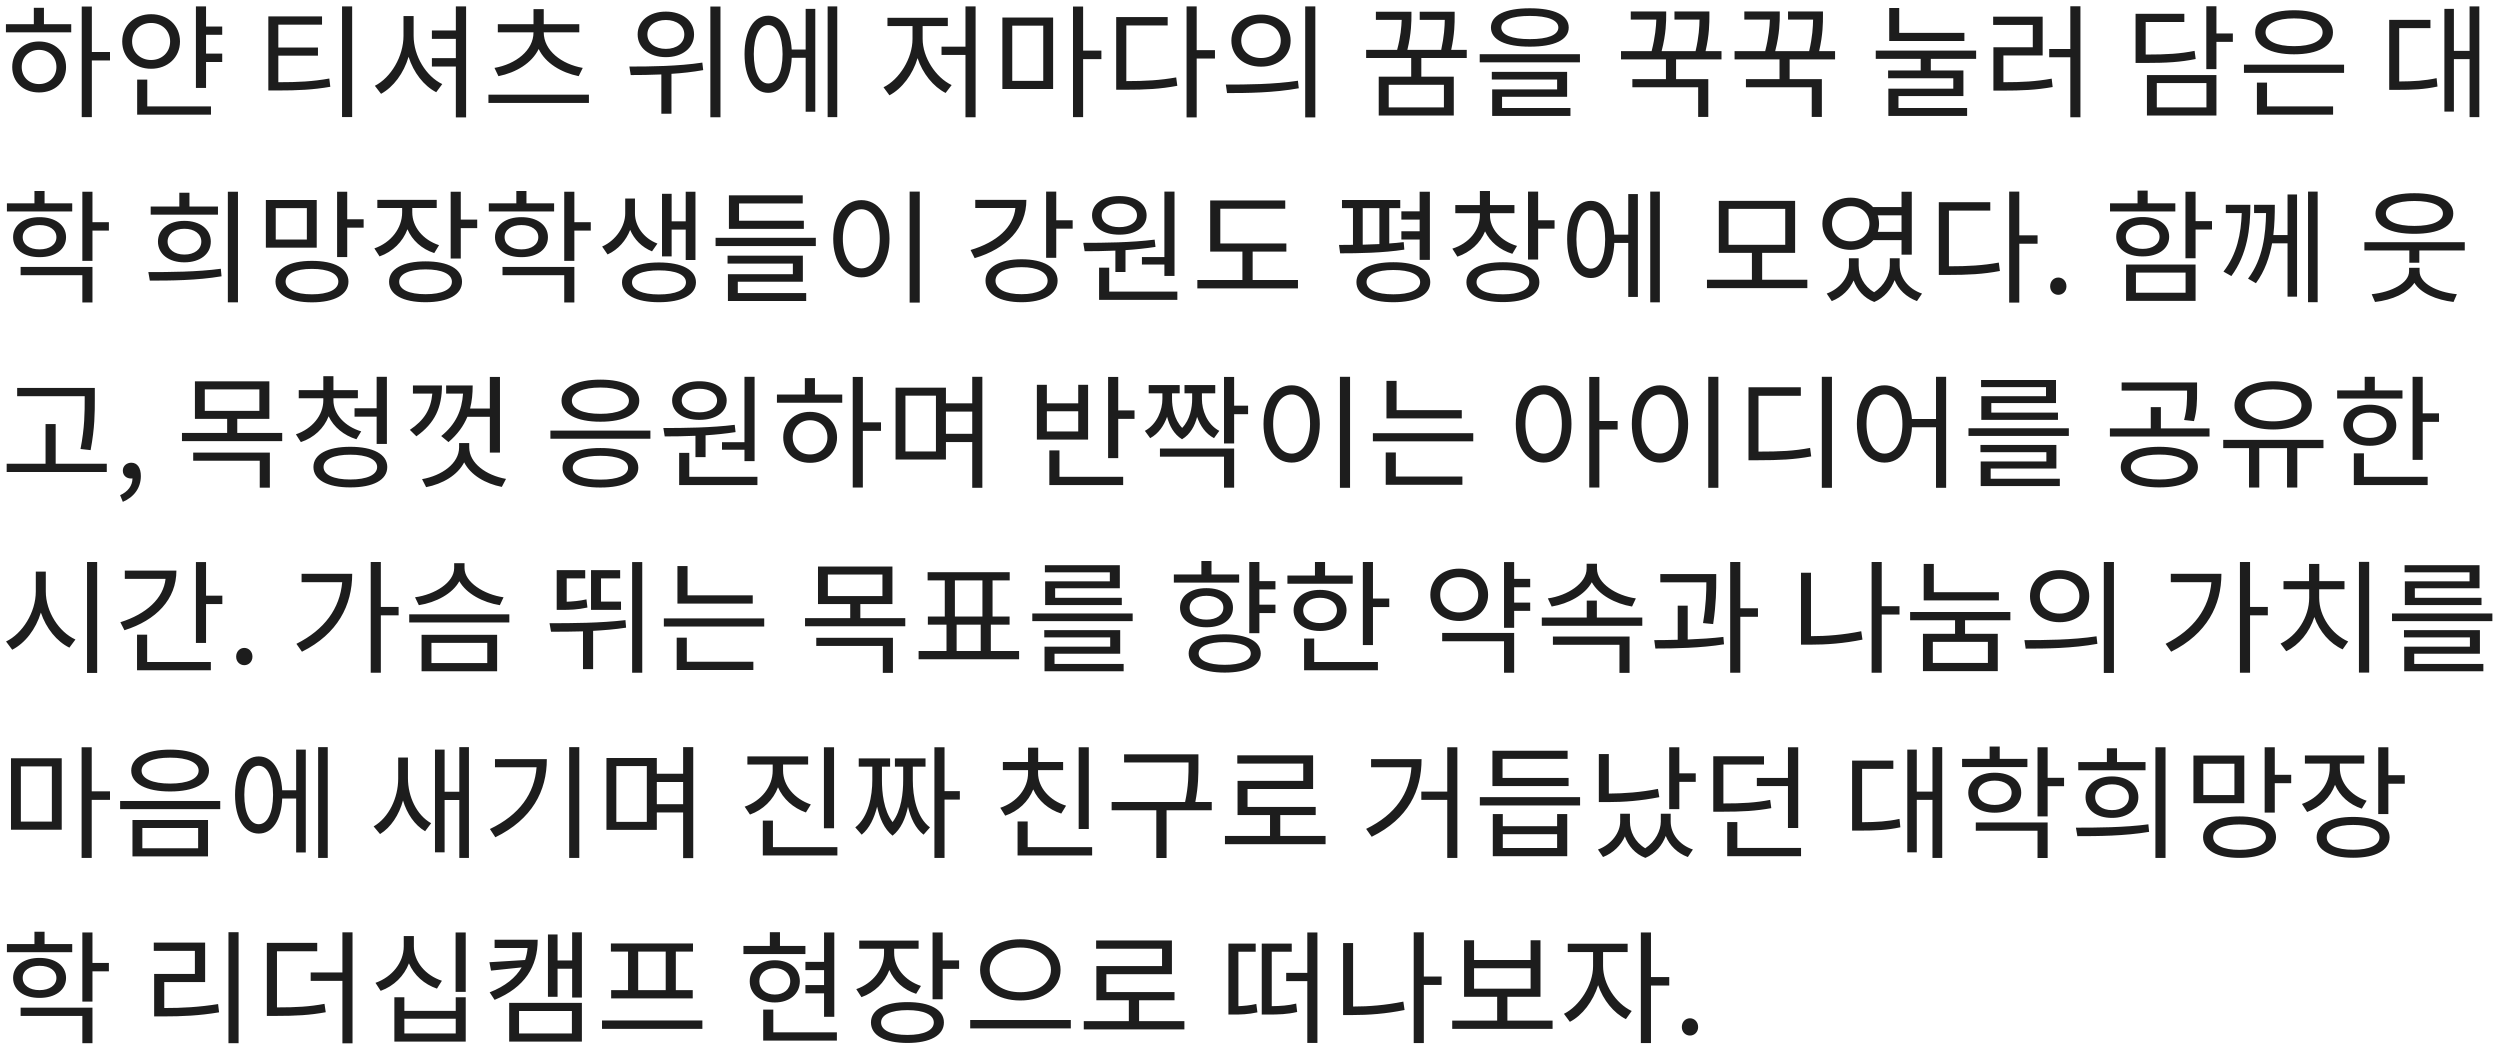 <svg width="324" height="136" viewBox="0 0 324 136" fill="none" xmlns="http://www.w3.org/2000/svg">
<path d="M5.056 10.896C6.368 10.896 7.312 9.968 7.312 8.688C7.312 7.392 6.368 6.464 5.056 6.464C3.76 6.464 2.816 7.392 2.816 8.688C2.816 9.968 3.76 10.896 5.056 10.896ZM5.056 5.376C7.104 5.376 8.56 6.752 8.56 8.688C8.56 10.64 7.104 11.984 5.056 11.984C3.04 11.984 1.584 10.64 1.584 8.688C1.584 6.752 3.04 5.376 5.056 5.376ZM5.696 1.008V3.136H9.232V4.192H0.768V3.136H4.384V1.008H5.696ZM14.256 6.736V7.84H11.904V15.184H10.592V0.848H11.904V6.736H14.256ZM17.119 5.376C17.119 6.768 18.175 7.776 19.583 7.776C20.991 7.776 22.047 6.768 22.047 5.376C22.047 3.968 20.991 2.976 19.583 2.976C18.175 2.976 17.119 3.968 17.119 5.376ZM23.327 5.376C23.327 7.456 21.727 8.912 19.583 8.912C17.439 8.912 15.839 7.456 15.839 5.376C15.839 3.296 17.439 1.84 19.583 1.84C21.727 1.84 23.327 3.296 23.327 5.376ZM19.087 10.32V13.792H27.343V14.864H17.775V10.32H19.087ZM28.799 4.512H26.703V6.944H28.799V8.032H26.703V11.392H25.391V0.832H26.703V3.44H28.799V4.512ZM36.072 7.216V10.656C38.68 10.656 40.536 10.56 42.68 10.176L42.808 11.248C40.568 11.632 38.648 11.728 35.912 11.728H34.776V2.128H41.736V3.2H36.072V6.16H41.208V7.216H36.072ZM44.328 0.832H45.64V15.168H44.328V0.832ZM53.606 2.08V4.64C53.606 7.28 55.238 9.904 57.318 10.896L56.534 11.952C54.918 11.12 53.59 9.392 52.95 7.36C52.326 9.488 50.998 11.28 49.382 12.16L48.582 11.12C50.662 10.064 52.294 7.312 52.294 4.64V2.08H53.606ZM59.078 0.832H60.406V15.216H59.078V8.624H55.974V7.536H59.078V5.04H55.974V3.952H59.078V0.832ZM64.597 9.872L64.085 8.8C66.837 8.32 69.141 6.544 69.141 4.192H64.517V3.136H69.141V1.184H70.469V3.136H75.077V4.192H70.469C70.469 6.544 72.773 8.32 75.525 8.8L74.997 9.872C72.725 9.408 70.693 8.192 69.813 6.352C68.917 8.192 66.885 9.408 64.597 9.872ZM63.301 12.272H76.325V13.344H63.301V12.272ZM86.302 2.592C84.894 2.592 83.902 3.344 83.902 4.464C83.902 5.584 84.894 6.336 86.302 6.336C87.694 6.336 88.686 5.584 88.686 4.464C88.686 3.344 87.694 2.592 86.302 2.592ZM86.302 7.408C84.158 7.408 82.638 6.208 82.638 4.464C82.638 2.704 84.158 1.504 86.302 1.504C88.43 1.504 89.95 2.704 89.95 4.464C89.95 6.208 88.43 7.408 86.302 7.408ZM91.022 8.112L91.134 9.088C89.774 9.328 88.382 9.488 87.022 9.568V14.736H85.71V9.648C84.286 9.712 82.926 9.728 81.742 9.728L81.566 8.624C84.238 8.624 87.87 8.592 91.022 8.112ZM92.062 0.848H93.374V15.2H92.062V0.848ZM99.565 10.816C100.685 10.816 101.421 9.36 101.421 7.008C101.421 4.704 100.685 3.248 99.565 3.248C98.413 3.248 97.693 4.704 97.693 7.008C97.693 9.36 98.413 10.816 99.565 10.816ZM104.413 6.416V1.152H105.661V14.48H104.413V7.488H102.605C102.493 10.304 101.325 12.032 99.565 12.032C97.693 12.032 96.493 10.112 96.493 7.008C96.493 3.952 97.693 2.032 99.565 2.032C101.293 2.032 102.445 3.712 102.605 6.416H104.413ZM107.261 0.832H108.509V15.184H107.261V0.832ZM119.574 3.376V5.04C119.574 7.424 121.254 10.032 123.334 11.024L122.55 12.048C120.95 11.232 119.574 9.52 118.918 7.536C118.294 9.648 116.902 11.488 115.27 12.352L114.502 11.312C116.55 10.304 118.262 7.584 118.262 5.04V3.376H115.014V2.304H122.838V3.376H119.574ZM125.126 0.832H126.438V15.2H125.126V7.12H122.022V6.048H125.126V0.832ZM131.188 3.328V10.48H135.204V3.328H131.188ZM129.908 11.536V2.272H136.484V11.536H129.908ZM142.74 6.56V7.664H140.372V15.184H139.06V0.848H140.372V6.56H142.74ZM145.971 3.296V10.512C148.515 10.512 150.355 10.4 152.435 10.032L152.579 11.12C150.387 11.536 148.499 11.632 145.795 11.632H144.659V2.208H151.331V3.296H145.971ZM157.459 6.496V7.584H155.091V15.216H153.779V0.832H155.091V6.496H157.459ZM163.426 1.888C165.666 1.888 167.266 3.248 167.266 5.264C167.266 7.264 165.666 8.64 163.426 8.64C161.202 8.64 159.586 7.264 159.586 5.264C159.586 3.248 161.202 1.888 163.426 1.888ZM163.426 3.008C161.954 3.008 160.866 3.92 160.866 5.264C160.866 6.592 161.954 7.52 163.426 7.52C164.914 7.52 165.986 6.592 165.986 5.264C165.986 3.92 164.914 3.008 163.426 3.008ZM169.154 0.832H170.466V15.216H169.154V0.832ZM159.026 12.064L158.866 10.96C161.474 10.96 165.074 10.944 168.21 10.464L168.322 11.44C165.09 12.032 161.618 12.064 159.026 12.064ZM187.131 13.92V10.992H179.979V13.92H187.131ZM190.091 7.52H184.203V9.936H188.411V14.976H178.683V9.936H182.891V7.52H177.051V6.464H181.067C181.531 4.736 181.627 3.456 181.659 2.576H178.315V1.52H182.923V1.936C182.923 2.72 182.923 4.304 182.395 6.464H186.779C187.163 4.72 187.227 3.456 187.243 2.576H183.995V1.52H188.523V2.08C188.523 2.944 188.523 4.416 188.075 6.464H190.091V7.52ZM198.266 2.064C195.914 2.064 194.57 2.608 194.57 3.568C194.57 4.528 195.914 5.072 198.266 5.072C200.618 5.072 201.962 4.528 201.962 3.568C201.962 2.608 200.618 2.064 198.266 2.064ZM198.266 6.048C195.114 6.048 193.226 5.184 193.226 3.568C193.226 1.952 195.114 1.072 198.266 1.072C201.418 1.072 203.306 1.952 203.306 3.568C203.306 5.184 201.418 6.048 198.266 6.048ZM194.666 12.544V14H203.53V15.024H193.386V11.584H201.802V10.304H193.338V9.312H203.098V12.544H194.666ZM191.77 7.024H204.762V8.08H191.77V7.024ZM223.106 7.696H217.218V10.256H221.394V15.152H220.082V11.312H211.554V10.256H215.906V7.696H210.082V6.624H214.05C214.514 4.8 214.626 3.456 214.658 2.544H211.346V1.488H215.938V1.904C215.938 2.704 215.938 4.352 215.346 6.624H219.746C220.178 4.784 220.242 3.456 220.258 2.544H217.01V1.488H221.538V2.048C221.538 2.928 221.538 4.48 221.042 6.624H223.106V7.696ZM237.825 7.696H231.937V10.256H236.113V15.152H234.801V11.312H226.273V10.256H230.625V7.696H224.801V6.624H228.769C229.233 4.8 229.345 3.456 229.377 2.544H226.065V1.488H230.657V1.904C230.657 2.704 230.657 4.352 230.065 6.624H234.465C234.897 4.784 234.961 3.456 234.977 2.544H231.729V1.488H236.257V2.048C236.257 2.928 236.257 4.48 235.761 6.624H237.825V7.696ZM254.586 4.256V5.312H244.842V1.04H246.138V4.256H254.586ZM256.106 7.632H250.234V9.136H254.458V12.448H246.042V14H254.938V15.024H244.73V11.488H253.146V10.144H244.698V9.136H248.922V7.632H243.098V6.56H256.106V7.632ZM259.641 7.184V10.656C262.089 10.656 263.833 10.56 265.897 10.192L266.025 11.28C263.865 11.664 262.041 11.744 259.449 11.744H258.345V6.128H263.449V3.232H258.313V2.16H264.729V7.184H259.641ZM268.313 0.816H269.625V15.2H268.313V7.424H265.577V6.352H268.313V0.816ZM284.418 6.592L284.562 7.648C282.594 8.048 280.898 8.16 277.89 8.16H276.77V1.792H283.09V2.848H278.082V7.072C280.914 7.072 282.546 6.96 284.418 6.592ZM279.522 10.768V13.92H285.954V10.768H279.522ZM278.242 14.976V9.728H287.25V14.976H278.242ZM289.378 4.336V5.424H287.25V8.96H285.938V0.816H287.25V4.336H289.378ZM297.312 2.384C295.056 2.384 293.616 3.056 293.616 4.192C293.616 5.328 295.056 5.984 297.312 5.984C299.568 5.984 301.008 5.328 301.008 4.192C301.008 3.056 299.568 2.384 297.312 2.384ZM297.312 7.04C294.24 7.04 292.272 5.984 292.272 4.192C292.272 2.4 294.24 1.328 297.312 1.328C300.384 1.328 302.352 2.4 302.352 4.192C302.352 5.984 300.384 7.04 297.312 7.04ZM293.808 10.704V13.792H302.368V14.864H292.496V10.704H293.808ZM290.816 8.384H303.792V9.44H290.816V8.384ZM310.937 3.648V10.56C312.857 10.544 314.217 10.464 315.785 10.128L315.897 11.216C314.185 11.584 312.729 11.648 310.585 11.648H309.641V2.576H314.985V3.648H310.937ZM320.057 0.832H321.321V15.184H320.057V7.664H318.025V14.464H316.793V1.152H318.025V6.592H320.057V0.832ZM9.36 26.352V27.408H0.896V26.352H4.464V24.752H5.776V26.352H9.36ZM2.944 30.736C2.944 31.696 3.808 32.32 5.12 32.32C6.432 32.32 7.312 31.696 7.312 30.736C7.312 29.792 6.432 29.168 5.12 29.168C3.808 29.168 2.944 29.792 2.944 30.736ZM8.56 30.736C8.56 32.32 7.168 33.328 5.12 33.328C3.088 33.328 1.696 32.32 1.696 30.736C1.696 29.168 3.088 28.144 5.12 28.144C7.168 28.144 8.56 29.168 8.56 30.736ZM2.672 35.664V34.592H11.984V39.2H10.672V35.664H2.672ZM14.112 28.8V29.888H11.984V33.808H10.672V24.848H11.984V28.8H14.112ZM28.249 26.768V27.824H19.529V26.768H23.241V24.976H24.553V26.768H28.249ZM26.089 31.312C26.089 30.304 25.193 29.648 23.897 29.648C22.617 29.648 21.721 30.304 21.721 31.312C21.721 32.32 22.617 32.992 23.897 32.992C25.193 32.992 26.089 32.32 26.089 31.312ZM20.473 31.312C20.473 29.696 21.881 28.624 23.897 28.624C25.913 28.624 27.321 29.696 27.321 31.312C27.321 32.944 25.913 34 23.897 34C21.881 34 20.473 32.944 20.473 31.312ZM19.417 36.368L19.225 35.264C21.945 35.264 25.513 35.248 28.617 34.832L28.713 35.808C25.513 36.352 22.057 36.368 19.417 36.368ZM29.529 24.848H30.841V39.184H29.529V24.848ZM39.768 31.04V26.976H35.736V31.04H39.768ZM41.048 25.92V32.096H34.456V25.92H41.048ZM40.424 38.144C42.552 38.144 43.848 37.52 43.848 36.496C43.848 35.456 42.552 34.848 40.424 34.848C38.296 34.848 37.016 35.456 37.016 36.496C37.016 37.52 38.296 38.144 40.424 38.144ZM40.424 33.808C43.336 33.808 45.16 34.784 45.16 36.496C45.16 38.192 43.336 39.184 40.424 39.184C37.528 39.184 35.704 38.192 35.704 36.496C35.704 34.784 37.528 33.808 40.424 33.808ZM45 28.416H47.128V29.504H45V33.312H43.688V24.848H45V28.416ZM56.902 31.776L56.278 32.8C54.646 32.272 53.414 31.136 52.806 29.712C52.198 31.344 50.902 32.624 49.19 33.232L48.518 32.192C50.678 31.44 52.118 29.584 52.118 27.52V26.96H48.902V25.904H56.598V26.96H53.43V27.52C53.43 29.392 54.79 31.072 56.902 31.776ZM55.158 38.128C57.27 38.128 58.566 37.536 58.566 36.512C58.566 35.504 57.27 34.912 55.158 34.912C53.014 34.912 51.734 35.504 51.734 36.512C51.734 37.536 53.014 38.128 55.158 38.128ZM55.158 33.872C58.07 33.872 59.878 34.848 59.878 36.512C59.878 38.192 58.07 39.168 55.158 39.168C52.214 39.168 50.422 38.192 50.422 36.512C50.422 34.848 52.214 33.872 55.158 33.872ZM59.718 28.464H61.846V29.568H59.718V33.504H58.406V24.848H59.718V28.464ZM71.813 26.352V27.408H63.349V26.352H66.917V24.752H68.229V26.352H71.813ZM65.397 30.736C65.397 31.696 66.261 32.32 67.573 32.32C68.885 32.32 69.765 31.696 69.765 30.736C69.765 29.792 68.885 29.168 67.573 29.168C66.261 29.168 65.397 29.792 65.397 30.736ZM71.013 30.736C71.013 32.32 69.621 33.328 67.573 33.328C65.541 33.328 64.149 32.32 64.149 30.736C64.149 29.168 65.541 28.144 67.573 28.144C69.621 28.144 71.013 29.168 71.013 30.736ZM65.125 35.664V34.592H74.437V39.2H73.125V35.664H65.125ZM76.565 28.8V29.888H74.437V33.808H73.125V24.848H74.437V28.8H76.565ZM87.044 29.76V33.232H85.796V25.12H87.044V28.688H88.868V24.848H90.132V33.696H88.868V29.76H87.044ZM85.204 31.568L84.5 32.576C83.156 32.032 82.18 31.008 81.668 29.792C81.156 31.136 80.132 32.352 78.74 32.976L78.036 31.952C79.908 31.12 81.028 29.264 81.028 27.664V25.728H82.292V27.664C82.292 29.248 83.364 30.864 85.204 31.568ZM85.396 38.16C87.572 38.16 88.9 37.584 88.9 36.592C88.9 35.6 87.572 35.04 85.396 35.04C83.252 35.04 81.908 35.6 81.908 36.592C81.908 37.584 83.252 38.16 85.396 38.16ZM85.396 34.016C88.356 34.016 90.196 34.96 90.196 36.592C90.196 38.224 88.356 39.168 85.396 39.168C82.452 39.168 80.612 38.224 80.612 36.592C80.612 34.96 82.452 34.016 85.396 34.016ZM104.179 28.608V29.664H94.467V25.312H104.035V26.368H95.779V28.608H104.179ZM95.619 36.512V37.984H104.483V39.008H94.339V35.536H102.755V34.16H94.291V33.136H104.051V36.512H95.619ZM92.739 30.816H105.731V31.888H92.739V30.816ZM117.889 24.832H119.201V39.216H117.889V24.832ZM111.633 25.936C113.761 25.936 115.281 27.888 115.281 30.944C115.281 34 113.761 35.952 111.633 35.952C109.505 35.952 107.985 34 107.985 30.944C107.985 27.888 109.505 25.936 111.633 25.936ZM111.633 27.12C110.225 27.12 109.233 28.624 109.233 30.944C109.233 33.28 110.225 34.784 111.633 34.784C113.025 34.784 114.017 33.28 114.017 30.944C114.017 28.624 113.025 27.12 111.633 27.12ZM126.394 25.904H133.018C133.018 29.552 130.474 32.224 126.314 33.456L125.786 32.4C129.194 31.392 131.354 29.44 131.594 26.96H126.394V25.904ZM132.394 38.128C134.458 38.128 135.77 37.472 135.77 36.384C135.77 35.28 134.458 34.624 132.394 34.624C130.33 34.624 129.018 35.28 129.018 36.384C129.018 37.472 130.33 38.128 132.394 38.128ZM132.394 33.6C135.226 33.6 137.066 34.64 137.066 36.384C137.066 38.112 135.226 39.168 132.394 39.168C129.562 39.168 127.722 38.112 127.722 36.384C127.722 34.64 129.562 33.6 132.394 33.6ZM136.89 28.544H139.018V29.632H136.89V33.408H135.578V24.832H136.89V28.544ZM147.993 33.312H150.905V24.832H152.217V35.76H150.905V34.288H147.993V33.312ZM145.065 26.384C143.705 26.384 142.777 26.992 142.777 27.904C142.777 28.832 143.705 29.44 145.065 29.44C146.425 29.44 147.353 28.832 147.353 27.904C147.353 26.992 146.425 26.384 145.065 26.384ZM145.065 30.416C142.969 30.416 141.529 29.44 141.529 27.904C141.529 26.4 142.969 25.408 145.065 25.408C147.161 25.408 148.601 26.4 148.601 27.904C148.601 29.44 147.161 30.416 145.065 30.416ZM144.553 35.248V32.48C143.129 32.544 141.753 32.56 140.569 32.56L140.393 31.472C143.049 31.472 146.601 31.44 149.641 31.056L149.753 32C148.489 32.192 147.161 32.336 145.865 32.416V35.248H144.553ZM143.753 37.792H152.585V38.864H142.441V34.688H143.753V37.792ZM162.344 36.288H168.216V37.376H155.176V36.288H161.016V32.608H156.84V25.984H166.568V27.056H158.152V31.552H166.712V32.608H162.344V36.288ZM183.985 33.68V31.04H181.617V29.968H183.985V28.464H181.617V27.392H183.985V24.848H185.313V33.68H183.985ZM176.609 26.976V31.712C177.313 31.696 178.049 31.664 178.769 31.632V26.976H176.609ZM181.921 31.376L182.001 32.352C179.233 32.784 176.001 32.832 173.681 32.832L173.537 31.744C174.081 31.744 174.705 31.744 175.345 31.728V26.976H173.921V25.92H181.473V26.976H180.049V31.552C180.689 31.504 181.329 31.456 181.921 31.376ZM180.577 38.144C182.753 38.144 184.049 37.568 184.049 36.56C184.049 35.584 182.753 34.992 180.577 34.992C178.401 34.992 177.105 35.584 177.105 36.56C177.105 37.568 178.401 38.144 180.577 38.144ZM180.577 33.984C183.537 33.984 185.361 34.912 185.361 36.56C185.361 38.224 183.537 39.168 180.577 39.168C177.601 39.168 175.793 38.224 175.793 36.56C175.793 34.912 177.601 33.984 180.577 33.984ZM196.607 31.872L195.999 32.896C194.367 32.384 193.103 31.344 192.463 29.984C191.855 31.504 190.559 32.688 188.879 33.264L188.223 32.224C190.351 31.568 191.791 29.84 191.791 27.92V27.632H188.607V26.576H191.791V24.752H193.103V26.576H196.271V27.632H193.103V27.92C193.103 29.664 194.495 31.248 196.607 31.872ZM194.783 38.144C196.895 38.144 198.191 37.568 198.191 36.576C198.191 35.584 196.895 35.008 194.783 35.008C192.639 35.008 191.359 35.584 191.359 36.576C191.359 37.568 192.639 38.144 194.783 38.144ZM194.783 33.984C197.711 33.984 199.503 34.912 199.503 36.576C199.503 38.224 197.711 39.152 194.783 39.152C191.823 39.152 190.047 38.224 190.047 36.576C190.047 34.912 191.823 33.984 194.783 33.984ZM199.343 28.544H201.471V29.632H199.343V33.632H198.031V24.832H199.343V28.544ZM206.174 34.816C207.294 34.816 208.03 33.36 208.03 31.008C208.03 28.704 207.294 27.248 206.174 27.248C205.022 27.248 204.302 28.704 204.302 31.008C204.302 33.36 205.022 34.816 206.174 34.816ZM211.022 30.416V25.152H212.27V38.48H211.022V31.488H209.214C209.102 34.304 207.934 36.032 206.174 36.032C204.302 36.032 203.102 34.112 203.102 31.008C203.102 27.952 204.302 26.032 206.174 26.032C207.902 26.032 209.054 27.712 209.214 30.416H211.022ZM213.87 24.832H215.118V39.184H213.87V24.832ZM224.023 27.072V31.728H231.367V27.072H224.023ZM228.375 36.256H234.231V37.344H221.223V36.256H227.047V32.768H222.759V26.032H232.647V32.768H228.375V36.256ZM239.846 26.72C238.454 26.72 237.43 27.664 237.43 28.992C237.43 30.32 238.454 31.28 239.846 31.28C241.254 31.28 242.278 30.32 242.278 28.992C242.278 27.664 241.254 26.72 239.846 26.72ZM246.438 27.904H243.35C243.462 28.24 243.526 28.608 243.526 28.992C243.526 29.376 243.462 29.728 243.366 30.048H246.438V27.904ZM246.438 31.12H242.79C242.118 31.904 241.078 32.384 239.846 32.384C237.734 32.384 236.182 30.976 236.182 28.992C236.182 27.008 237.734 25.616 239.846 25.616C241.062 25.616 242.086 26.08 242.742 26.832H246.438V24.848H247.766V33.008H246.438V31.12ZM246.198 33.472V34.416C246.198 35.92 247.254 37.424 249.094 38.048L248.438 39.024C247.046 38.496 246.022 37.52 245.542 36.304C245.094 37.472 244.23 38.576 242.902 39.136C241.526 38.608 240.662 37.536 240.23 36.352C239.718 37.504 238.742 38.496 237.398 39.024L236.742 38.048C238.55 37.376 239.622 35.824 239.622 34.416V33.472H240.886V34.416C240.886 35.712 241.542 37.088 242.886 37.872C244.246 37.008 244.918 35.552 244.918 34.416V33.472H246.198ZM252.581 27.296V34.512C255.125 34.512 256.965 34.4 259.045 34.032L259.189 35.12C256.997 35.536 255.109 35.632 252.405 35.632H251.269V26.208H257.941V27.296H252.581ZM264.069 30.496V31.584H261.701V39.216H260.389V24.832H261.701V30.496H264.069ZM266.755 38.208C266.179 38.208 265.699 37.76 265.699 37.104C265.699 36.432 266.179 35.968 266.755 35.968C267.331 35.968 267.811 36.432 267.811 37.104C267.811 37.76 267.331 38.208 266.755 38.208ZM281.923 26.352V27.408H273.459V26.352H277.027V24.704H278.339V26.352H281.923ZM275.507 30.688C275.507 31.632 276.371 32.256 277.683 32.256C278.995 32.256 279.875 31.632 279.875 30.688C279.875 29.744 278.995 29.12 277.683 29.12C276.371 29.12 275.507 29.744 275.507 30.688ZM281.123 30.688C281.123 32.24 279.731 33.232 277.683 33.232C275.635 33.232 274.259 32.24 274.259 30.688C274.259 29.12 275.635 28.128 277.683 28.128C279.731 28.128 281.123 29.12 281.123 30.688ZM276.819 35.328V37.936H283.251V35.328H276.819ZM275.539 38.992V34.288H284.547V38.992H275.539ZM286.675 28.656V29.744H284.547V33.472H283.235V24.848H284.547V28.656H286.675ZM288.465 26.544H291.649C291.649 29.616 291.249 32.992 289.185 35.776L288.161 35.2C289.937 32.912 290.433 30.288 290.529 27.616H288.465V26.544ZM296.465 30.464V25.2H297.697V38.448H296.465V31.536H294.465C294.129 33.328 293.521 35.136 292.369 36.704L291.345 36.112C293.297 33.552 293.633 30.32 293.681 27.616H292.129V26.544H294.817C294.817 27.728 294.785 29.072 294.625 30.464H296.465ZM299.121 24.832H300.369V39.168H299.121V24.832ZM312.906 26.048C310.618 26.048 309.21 26.656 309.21 27.664C309.21 28.688 310.618 29.28 312.906 29.28C315.194 29.28 316.602 28.688 316.602 27.664C316.602 26.656 315.194 26.048 312.906 26.048ZM312.906 30.304C309.786 30.304 307.866 29.344 307.866 27.664C307.866 26 309.786 25.04 312.906 25.04C316.026 25.04 317.946 26 317.946 27.664C317.946 29.344 316.026 30.304 312.906 30.304ZM313.578 34.704V35.152C313.578 36.72 315.786 37.872 318.41 38.128L317.978 39.136C315.738 38.864 313.738 38.016 312.906 36.656C312.026 38 310.042 38.88 307.802 39.136L307.37 38.128C309.962 37.856 312.218 36.688 312.218 35.152V34.704H313.578ZM306.426 31.392H319.434V32.464H313.546V34.048H312.25V32.464H306.426V31.392ZM10.976 51.696V51.344H2.224V50.272H12.288V51.696C12.288 53.472 12.288 55.44 11.744 58.336L10.432 58.192C10.976 55.44 10.976 53.424 10.976 51.696ZM7.216 60.096H13.84V61.168H0.864V60.096H5.904V54.96H7.216V60.096ZM15.919 65.04L15.567 64.176C16.575 63.728 17.167 62.944 17.167 62C17.103 62.016 17.055 62.016 16.991 62.016C16.431 62.016 15.919 61.664 15.919 60.992C15.919 60.368 16.431 59.968 17.023 59.968C17.791 59.968 18.255 60.624 18.255 61.696C18.255 63.232 17.359 64.432 15.919 65.04ZM25.038 59.712V58.656H34.974V63.2H33.662V59.712H25.038ZM26.542 50.464V53.248H33.614V50.464H26.542ZM30.75 56.112H36.574V57.168H23.582V56.112H29.438V54.288H25.262V49.424H34.91V54.288H30.75V56.112ZM45.949 52.912H48.813V48.832H50.141V57.536H48.813V54H45.949V52.912ZM46.813 55.904L46.189 56.928C44.541 56.416 43.245 55.344 42.589 53.952C41.981 55.52 40.685 56.736 38.989 57.296L38.349 56.288C40.461 55.568 41.901 53.824 41.901 51.888V51.616H38.717V50.56H41.901V48.752H43.213V50.56H46.381V51.616H43.213V51.888C43.213 53.68 44.701 55.28 46.813 55.904ZM45.389 62.144C47.565 62.144 48.877 61.536 48.877 60.528C48.877 59.536 47.581 58.928 45.389 58.928C43.229 58.928 41.933 59.536 41.933 60.528C41.933 61.536 43.229 62.144 45.389 62.144ZM45.389 57.904C48.365 57.904 50.189 58.864 50.189 60.528C50.189 62.208 48.365 63.168 45.389 63.168C42.445 63.168 40.621 62.208 40.621 60.528C40.621 58.864 42.445 57.904 45.389 57.904ZM58.123 57.296L57.179 56.512C59.068 54.992 59.852 53.232 60.011 51.008H57.819V49.952H61.26C61.26 51.008 61.163 52 60.923 52.944H63.483V48.848H64.796V58.656H63.483V54.016H60.572C60.075 55.216 59.291 56.304 58.123 57.296ZM53.516 49.952H57.276C57.276 52.8 56.38 54.832 53.964 56.544L53.115 55.712C54.971 54.464 55.836 53.088 56.028 51.008H53.516V49.952ZM60.812 57.424V57.984C60.812 60.032 63.02 61.616 65.579 62.064L65.035 63.104C62.923 62.688 61.004 61.584 60.156 59.92C59.307 61.584 57.371 62.72 55.227 63.136L54.7 62.096C57.26 61.648 59.499 60.064 59.499 57.984V57.424H60.812ZM71.332 55.808H84.292V56.864H71.332V55.808ZM77.812 58.064C80.884 58.064 82.724 58.976 82.724 60.624C82.724 62.256 80.884 63.184 77.812 63.184C74.756 63.184 72.9 62.256 72.9 60.624C72.9 58.976 74.756 58.064 77.812 58.064ZM77.812 59.072C75.556 59.072 74.228 59.648 74.228 60.624C74.228 61.6 75.556 62.16 77.812 62.16C80.068 62.16 81.396 61.6 81.396 60.624C81.396 59.648 80.068 59.072 77.812 59.072ZM77.812 49.2C80.916 49.2 82.852 50.208 82.852 51.936C82.852 53.648 80.916 54.656 77.812 54.656C74.724 54.656 72.772 53.648 72.772 51.936C72.772 50.208 74.724 49.2 77.812 49.2ZM77.812 50.224C75.54 50.224 74.116 50.864 74.116 51.936C74.116 52.992 75.54 53.632 77.812 53.632C80.084 53.632 81.508 52.992 81.508 51.936C81.508 50.864 80.084 50.224 77.812 50.224ZM93.571 57.312H96.483V48.832H97.795V59.76H96.483V58.288H93.571V57.312ZM90.643 50.384C89.283 50.384 88.355 50.992 88.355 51.904C88.355 52.832 89.283 53.44 90.643 53.44C92.003 53.44 92.931 52.832 92.931 51.904C92.931 50.992 92.003 50.384 90.643 50.384ZM90.643 54.416C88.547 54.416 87.107 53.44 87.107 51.904C87.107 50.4 88.547 49.408 90.643 49.408C92.739 49.408 94.179 50.4 94.179 51.904C94.179 53.44 92.739 54.416 90.643 54.416ZM90.131 59.248V56.48C88.707 56.544 87.331 56.56 86.147 56.56L85.971 55.472C88.627 55.472 92.179 55.44 95.219 55.056L95.331 56C94.067 56.192 92.739 56.336 91.443 56.416V59.248H90.131ZM89.331 61.792H98.163V62.864H88.019V58.688H89.331V61.792ZM104.978 58.896C106.29 58.896 107.234 57.968 107.234 56.688C107.234 55.392 106.29 54.464 104.978 54.464C103.682 54.464 102.738 55.392 102.738 56.688C102.738 57.968 103.682 58.896 104.978 58.896ZM104.978 53.376C107.026 53.376 108.482 54.752 108.482 56.688C108.482 58.64 107.026 59.984 104.978 59.984C102.962 59.984 101.506 58.64 101.506 56.688C101.506 54.752 102.962 53.376 104.978 53.376ZM105.618 49.008V51.136H109.154V52.192H100.69V51.136H104.306V49.008H105.618ZM114.178 54.736V55.84H111.826V63.184H110.514V48.848H111.826V54.736H114.178ZM122.593 56.224H126.001V53.344H122.593V56.224ZM121.297 58.512V51.28H117.345V58.512H121.297ZM126.001 48.832H127.313V63.216H126.001V57.296H122.593V59.552H116.065V50.24H122.593V52.272H126.001V48.832ZM139.738 55.92V53.296H135.674V55.92H139.738ZM141.017 49.872V56.976H134.378V49.872H135.674V52.272H139.738V49.872H141.017ZM137.306 58.368V61.792H145.562V62.864H135.994V58.368H137.306ZM144.922 53.184H147.034V54.288H144.922V59.376H143.61V48.848H144.922V53.184ZM158.024 55.84L157.336 56.784C156.232 56.208 155.544 55.152 155.144 54.032C154.856 55.168 154.28 56.288 153.192 56.928C152.12 56.272 151.544 55.136 151.256 54.016C150.856 55.136 150.168 56.192 149.064 56.784L148.376 55.84C149.992 54.96 150.648 53.088 150.648 51.712V50.976H148.872V49.904H152.888V50.976H151.896V51.712C151.896 52.752 152.168 54.352 153.208 55.456C154.248 54.384 154.504 52.8 154.504 51.712V50.976H153.512V49.904H157.496V50.976H155.768V51.712C155.768 53.12 156.408 54.992 158.024 55.84ZM150.328 59.184V58.128H159.944V63.2H158.632V59.184H150.328ZM161.752 52.576V53.68H159.944V57.472H158.632V48.848H159.944V52.576H161.752ZM173.655 48.832H174.967V63.216H173.655V48.832ZM167.399 49.936C169.527 49.936 171.047 51.888 171.047 54.944C171.047 58 169.527 59.952 167.399 59.952C165.271 59.952 163.751 58 163.751 54.944C163.751 51.888 165.271 49.936 167.399 49.936ZM167.399 51.12C165.991 51.12 164.999 52.624 164.999 54.944C164.999 57.28 165.991 58.784 167.399 58.784C168.791 58.784 169.783 57.28 169.783 54.944C169.783 52.624 168.791 51.12 167.399 51.12ZM189.446 53.152V54.224H179.686V49.36H180.998V53.152H189.446ZM180.902 58.64V61.76H189.526V62.832H179.59V58.64H180.902ZM177.926 56.144H190.934V57.2H177.926V56.144ZM200.063 58.784C201.439 58.784 202.415 57.28 202.415 54.944C202.415 52.624 201.439 51.12 200.063 51.12C198.671 51.12 197.695 52.624 197.695 54.944C197.695 57.28 198.671 58.784 200.063 58.784ZM200.063 49.936C202.175 49.936 203.663 51.888 203.663 54.944C203.663 58 202.175 59.952 200.063 59.952C197.951 59.952 196.447 58 196.447 54.944C196.447 51.888 197.951 49.936 200.063 49.936ZM209.647 54.56V55.664H207.279V63.184H205.967V48.848H207.279V54.56H209.647ZM221.389 48.832H222.701V63.216H221.389V48.832ZM215.133 49.936C217.261 49.936 218.781 51.888 218.781 54.944C218.781 58 217.261 59.952 215.133 59.952C213.005 59.952 211.485 58 211.485 54.944C211.485 51.888 213.005 49.936 215.133 49.936ZM215.133 51.12C213.725 51.12 212.733 52.624 212.733 54.944C212.733 57.28 213.725 58.784 215.133 58.784C216.525 58.784 217.517 57.28 217.517 54.944C217.517 52.624 216.525 51.12 215.133 51.12ZM227.9 51.296V58.528C230.668 58.528 232.476 58.448 234.588 58.048L234.732 59.152C232.524 59.552 230.652 59.648 227.756 59.648H226.604V50.192H233.388V51.296H227.9ZM236.108 48.832H237.42V63.216H236.108V48.832ZM244.235 58.784C245.595 58.784 246.555 57.28 246.555 54.944C246.555 52.624 245.595 51.12 244.235 51.12C242.859 51.12 241.899 52.624 241.899 54.944C241.899 57.28 242.859 58.784 244.235 58.784ZM250.907 48.832H252.219V63.216H250.907V55.376H247.787C247.659 58.192 246.235 59.952 244.235 59.952C242.139 59.952 240.651 58 240.651 54.944C240.651 51.888 242.139 49.936 244.235 49.936C246.171 49.936 247.579 51.616 247.787 54.304H250.907V48.832ZM265.162 51.344V50.176H256.746V49.248H266.458V52.24H258.074V53.472H266.714V54.416H256.778V51.344H265.162ZM257.994 60.72V62.048H266.954V62.992H256.698V59.808H265.21V58.608H256.666V57.664H266.506V60.72H257.994ZM255.114 55.504H268.122V56.496H255.114V55.504ZM283.443 50.784V50.624H274.963V49.568H284.739V50.784C284.739 51.936 284.739 53.104 284.339 54.576L283.059 54.432C283.443 52.96 283.443 51.904 283.443 50.784ZM279.843 62.144C282.099 62.144 283.539 61.536 283.539 60.544C283.539 59.52 282.099 58.912 279.843 58.912C277.603 58.912 276.163 59.52 276.163 60.544C276.163 61.536 277.603 62.144 279.843 62.144ZM279.843 57.904C282.899 57.904 284.851 58.88 284.851 60.544C284.851 62.176 282.899 63.168 279.843 63.168C276.786 63.168 274.851 62.176 274.851 60.544C274.851 58.88 276.786 57.904 279.843 57.904ZM280.051 55.52H286.355V56.576H273.443V55.52H278.739V52.768H280.051V55.52ZM294.593 50.464C292.417 50.464 290.929 51.264 290.929 52.528C290.929 53.792 292.417 54.608 294.593 54.608C296.785 54.608 298.273 53.792 298.273 52.528C298.273 51.264 296.785 50.464 294.593 50.464ZM294.593 55.664C291.617 55.664 289.585 54.448 289.585 52.528C289.585 50.608 291.617 49.408 294.593 49.408C297.585 49.408 299.617 50.608 299.617 52.528C299.617 54.448 297.585 55.664 294.593 55.664ZM301.121 57.008V58.08H297.729V63.184H296.401V58.08H292.801V63.184H291.473V58.08H288.129V57.008H301.121ZM311.36 50.592V51.648H302.896V50.592H306.464V48.832H307.776V50.592H311.36ZM304.944 55.104C304.944 56.112 305.824 56.752 307.12 56.752C308.416 56.752 309.312 56.112 309.312 55.104C309.312 54.112 308.416 53.472 307.12 53.472C305.824 53.472 304.944 54.112 304.944 55.104ZM310.56 55.104C310.56 56.72 309.152 57.776 307.12 57.776C305.088 57.776 303.696 56.72 303.696 55.104C303.696 53.504 305.088 52.448 307.12 52.448C309.152 52.448 310.56 53.504 310.56 55.104ZM306.368 58.752V61.792H314.624V62.864H305.056V58.752H306.368ZM313.984 53.568H316.096V54.672H313.984V59.6H312.672V48.832H313.984V53.568ZM5.936 74.08V76.656C5.936 79.28 7.648 81.92 9.776 82.88L8.992 83.936C7.36 83.136 5.984 81.44 5.296 79.392C4.64 81.552 3.264 83.344 1.584 84.208L0.784 83.136C2.896 82.128 4.64 79.376 4.64 76.656V74.08H5.936ZM11.28 72.832H12.592V87.216H11.28V72.832ZM16.175 73.952H22.863C22.863 77.664 20.255 80.384 16.127 81.68L15.599 80.64C18.975 79.584 21.183 77.552 21.455 75.024H16.175V73.952ZM19.071 82.256V85.792H27.327V86.864H17.759V82.256H19.071ZM26.703 77.2H28.815V78.288H26.703V83.328H25.391V72.848H26.703V77.2ZM31.662 86.208C31.085 86.208 30.605 85.76 30.605 85.104C30.605 84.432 31.085 83.968 31.662 83.968C32.237 83.968 32.718 84.432 32.718 85.104C32.718 85.76 32.237 86.208 31.662 86.208ZM39.085 74.368H45.645C45.645 78.448 43.773 82.144 39.133 84.464L38.413 83.44C42.077 81.6 44.045 78.848 44.349 75.456H39.085V74.368ZM51.661 78.656V79.744H49.357V87.184H48.045V72.832H49.357V78.656H51.661ZM65.26 77.408L64.779 78.432C62.572 78.08 60.444 76.944 59.532 75.328C58.636 76.96 56.508 78.08 54.283 78.432L53.788 77.408C56.364 77.056 58.859 75.488 58.859 73.632V72.992H60.203V73.632C60.203 75.456 62.731 77.056 65.26 77.408ZM55.916 83.312V85.936H63.148V83.312H55.916ZM54.636 86.992V82.272H64.427V86.992H54.636ZM53.035 79.616H66.011V80.672H53.035V79.616ZM80.484 77.968V79.04H76.596V73.888H80.372V74.96H77.892V77.968H80.484ZM76.004 77.68L76.132 78.736C74.836 79.024 73.812 79.04 72.804 79.04H72.148V73.888H75.844V74.96H73.444V77.984C74.228 77.952 75.044 77.888 76.004 77.68ZM81.06 80.368L81.14 81.344C79.716 81.568 78.276 81.68 76.868 81.76V86.72H75.556V81.824C74.084 81.872 72.676 81.872 71.412 81.872L71.22 80.768C74.148 80.768 77.78 80.752 81.06 80.368ZM81.924 72.848H83.236V87.184H81.924V72.848ZM97.555 77.152V78.224H87.795V73.36H89.107V77.152H97.555ZM89.011 82.64V85.76H97.635V86.832H87.699V82.64H89.011ZM86.035 80.144H99.043V81.2H86.035V80.144ZM105.788 83.712V82.656H115.724V87.2H114.412V83.712H105.788ZM107.292 74.464V77.248H114.364V74.464H107.292ZM111.5 80.112H117.324V81.168H104.332V80.112H110.188V78.288H106.012V73.424H115.66V78.288H111.5V80.112ZM123.979 80.96V84.368H127.099V80.96H123.979ZM123.755 75.216V79.904H127.323V75.216H123.755ZM128.411 84.368H132.075V85.44H119.051V84.368H122.667V80.96H120.251V79.904H122.443V75.216H120.219V74.16H130.859V75.216H128.635V79.904H130.843V80.96H128.411V84.368ZM143.834 75.344V74.176H135.418V73.248H145.13V76.24H136.746V77.472H145.386V78.416H135.45V75.344H143.834ZM136.666 84.72V86.048H145.626V86.992H135.37V83.808H143.882V82.608H135.338V81.664H145.178V84.72H136.666ZM133.786 79.504H146.794V80.496H133.786V79.504ZM160.594 74.448V75.504H152.13V74.448H155.698V72.704H157.01V74.448H160.594ZM154.178 78.752C154.178 79.696 155.042 80.304 156.354 80.304C157.666 80.304 158.546 79.696 158.546 78.752C158.546 77.824 157.666 77.216 156.354 77.216C155.042 77.216 154.178 77.824 154.178 78.752ZM159.794 78.752C159.794 80.304 158.402 81.296 156.354 81.296C154.306 81.296 152.93 80.304 152.93 78.752C152.93 77.216 154.306 76.224 156.354 76.224C158.402 76.224 159.794 77.216 159.794 78.752ZM158.722 86.16C160.818 86.16 162.098 85.616 162.098 84.688C162.098 83.76 160.818 83.216 158.722 83.216C156.626 83.216 155.346 83.76 155.346 84.688C155.346 85.616 156.626 86.16 158.722 86.16ZM158.722 82.208C161.602 82.208 163.394 83.104 163.394 84.688C163.394 86.256 161.602 87.168 158.722 87.168C155.826 87.168 154.05 86.256 154.05 84.688C154.05 83.104 155.826 82.208 158.722 82.208ZM165.298 76.384H163.218V78.368H165.298V79.456H163.218V82.064H161.906V72.832H163.218V75.312H165.298V76.384ZM175.313 74.592V75.648H166.849V74.592H170.417V72.832H171.729V74.592H175.313ZM168.897 79.104C168.897 80.112 169.777 80.752 171.073 80.752C172.369 80.752 173.265 80.112 173.265 79.104C173.265 78.112 172.369 77.472 171.073 77.472C169.777 77.472 168.897 78.112 168.897 79.104ZM174.513 79.104C174.513 80.72 173.105 81.776 171.073 81.776C169.041 81.776 167.649 80.72 167.649 79.104C167.649 77.504 169.041 76.448 171.073 76.448C173.105 76.448 174.513 77.504 174.513 79.104ZM170.321 82.752V85.792H178.577V86.864H169.009V82.752H170.321ZM177.937 77.568H180.049V78.672H177.937V83.6H176.625V72.832H177.937V77.568ZM186.65 77.088C186.65 78.432 187.674 79.376 189.114 79.376C190.538 79.376 191.578 78.432 191.578 77.088C191.578 75.728 190.538 74.8 189.114 74.8C187.674 74.8 186.65 75.728 186.65 77.088ZM192.858 77.088C192.858 79.088 191.274 80.48 189.114 80.48C186.938 80.48 185.37 79.088 185.37 77.088C185.37 75.072 186.938 73.696 189.114 73.696C191.274 73.696 192.858 75.072 192.858 77.088ZM186.906 83.104V82.032H196.234V87.184H194.922V83.104H186.906ZM198.314 76.112H196.234V78.096H198.314V79.168H196.234V81.36H194.922V72.848H196.234V75.024H198.314V76.112ZM212.009 77.552L211.513 78.608C209.321 78.24 207.209 77.104 206.297 75.456C205.401 77.104 203.289 78.24 201.097 78.608L200.601 77.552C203.145 77.2 205.625 75.6 205.625 73.696V73.056H206.969V73.696C206.969 75.6 209.449 77.2 212.009 77.552ZM201.257 83.568V82.496H211.193V87.2H209.881V83.568H201.257ZM206.953 80.032H212.841V81.104H199.817V80.032H205.641V77.84H206.953V80.032ZM222.024 80.88L220.712 80.752C221.112 78.368 221.144 76.624 221.144 75.472H215.176V74.4H222.424V75.184C222.424 76.336 222.424 78.208 222.024 80.88ZM218.728 78.496V82.88C220.296 82.816 221.896 82.72 223.352 82.544L223.432 83.504C220.456 83.984 217.08 84.048 214.536 84.048L214.392 82.96C215.304 82.96 216.36 82.944 217.432 82.912V78.496H218.728ZM227.832 78.832V79.936H225.544V87.184H224.232V72.832H225.544V78.832H227.832ZM234.704 74.224V82.448C236.768 82.448 238.896 82.272 241.216 81.808L241.376 82.896C238.928 83.392 236.736 83.552 234.544 83.552H233.408V74.224H234.704ZM246.176 78.56V79.648H243.872V87.184H242.56V72.832H243.872V78.56H246.176ZM259.055 76.752V77.808H249.311V73.088H250.623V76.752H259.055ZM257.631 85.92V83.184H250.495V85.92H257.631ZM260.543 80.384H254.671V82.144H258.911V86.976H249.215V82.144H253.375V80.384H247.551V79.312H260.543V80.384ZM266.926 73.888C269.166 73.888 270.766 75.248 270.766 77.264C270.766 79.264 269.166 80.64 266.926 80.64C264.702 80.64 263.086 79.264 263.086 77.264C263.086 75.248 264.702 73.888 266.926 73.888ZM266.926 75.008C265.454 75.008 264.366 75.92 264.366 77.264C264.366 78.592 265.454 79.52 266.926 79.52C268.414 79.52 269.486 78.592 269.486 77.264C269.486 75.92 268.414 75.008 266.926 75.008ZM272.654 72.832H273.966V87.216H272.654V72.832ZM262.526 84.064L262.366 82.96C264.974 82.96 268.574 82.944 271.71 82.464L271.822 83.44C268.59 84.032 265.118 84.064 262.526 84.064ZM281.335 74.368H287.895C287.895 78.448 286.023 82.144 281.383 84.464L280.663 83.44C284.327 81.6 286.295 78.848 286.599 75.456H281.335V74.368ZM293.911 78.656V79.744H291.607V87.184H290.295V72.832H291.607V78.656H293.911ZM300.566 76.368V77.472C300.566 79.872 302.198 82.208 304.326 83.136L303.606 84.16C301.958 83.408 300.598 81.856 299.942 79.968C299.302 81.968 297.942 83.6 296.294 84.4L295.558 83.408C297.686 82.4 299.27 79.984 299.27 77.472V76.368H295.942V75.312H299.254V73.088H300.582V75.312H303.845V76.368H300.566ZM305.718 72.816H307.046V87.168H305.718V72.816ZM320.052 75.344V74.176H311.636V73.248H321.348V76.24H312.964V77.472H321.604V78.416H311.668V75.344H320.052ZM312.884 84.72V86.048H321.844V86.992H311.588V83.808H320.1V82.608H311.556V81.664H321.396V84.72H312.884ZM310.004 79.504H323.012V80.496H310.004V79.504ZM2.704 99.328V106.48H6.72V99.328H2.704ZM1.424 107.536V98.272H8V107.536H1.424ZM14.256 102.56V103.664H11.888V111.184H10.576V96.848H11.888V102.56H14.256ZM22.047 97.152C25.151 97.152 27.087 98.16 27.087 99.872C27.087 101.568 25.151 102.576 22.047 102.576C18.943 102.576 17.007 101.568 17.007 99.872C17.007 98.16 18.943 97.152 22.047 97.152ZM22.047 98.192C19.775 98.192 18.351 98.816 18.351 99.872C18.351 100.928 19.775 101.552 22.047 101.552C24.319 101.552 25.743 100.928 25.743 99.872C25.743 98.816 24.319 98.192 22.047 98.192ZM17.167 106.272H26.959V110.992H17.167V106.272ZM25.679 107.312H18.447V109.936H25.679V107.312ZM15.567 103.808H28.543V104.864H15.567V103.808ZM33.533 106.816C34.654 106.816 35.389 105.36 35.389 103.008C35.389 100.704 34.654 99.248 33.533 99.248C32.382 99.248 31.662 100.704 31.662 103.008C31.662 105.36 32.382 106.816 33.533 106.816ZM38.382 102.416V97.152H39.63V110.48H38.382V103.488H36.574C36.462 106.304 35.294 108.032 33.533 108.032C31.662 108.032 30.462 106.112 30.462 103.008C30.462 99.952 31.662 98.032 33.533 98.032C35.261 98.032 36.413 99.712 36.574 102.416H38.382ZM41.23 96.832H42.477V111.184H41.23V96.832ZM52.87 98.176V100.864C52.87 103.2 53.974 105.632 55.878 106.688L55.094 107.728C53.734 106.928 52.742 105.456 52.23 103.744C51.718 105.616 50.662 107.232 49.254 108.096L48.422 107.104C50.406 105.952 51.606 103.392 51.606 100.912V98.176H52.87ZM59.526 96.832H60.774V111.184H59.526V103.68H57.622V110.464H56.374V97.152H57.622V102.608H59.526V96.832ZM64.149 98.384H70.869C70.869 102.528 68.965 106.176 64.197 108.512L63.493 107.44C67.349 105.6 69.269 102.848 69.541 99.44H64.149V98.384ZM73.765 96.832H75.077V111.184H73.765V96.832ZM85.124 104.224H88.532V101.344H85.124V104.224ZM83.828 106.512V99.28H79.876V106.512H83.828ZM88.532 96.832H89.844V111.216H88.532V105.296H85.124V107.552H78.596V98.24H85.124V100.272H88.532V96.832ZM108.093 96.848V107.344H106.781V96.848H108.093ZM105.085 104.256L104.445 105.296C102.797 104.72 101.485 103.536 100.829 102.032C100.221 103.664 98.893 104.96 97.197 105.568L96.509 104.544C98.685 103.792 100.141 101.92 100.141 99.872V99.088H96.861V98.032H104.733V99.088H101.485V99.872C101.485 101.808 102.973 103.552 105.085 104.256ZM100.173 109.792H108.525V110.864H98.861V106.352H100.173V109.792ZM118.3 99.36V101.104C118.3 103.232 118.78 105.92 120.524 107.232L119.692 108.176C118.635 107.36 118.028 106.032 117.676 104.56C117.356 106.048 116.764 107.456 115.676 108.304C114.588 107.44 113.996 106.032 113.676 104.544C113.308 106 112.7 107.344 111.676 108.176L110.844 107.232C112.572 105.888 113.052 103.136 113.052 101.104V99.36H111.292V98.288H115.356V99.36H114.299V101.104C114.299 102.688 114.508 104.992 115.676 106.544C116.828 105.024 117.052 102.752 117.052 101.104V99.36H115.98V98.288H119.948V99.36H118.3ZM124.396 102.528V103.632H122.412V111.184H121.1V96.848H122.412V102.528H124.396ZM141.108 96.848V107.44H139.796V96.848H141.108ZM138.164 104.416L137.54 105.44C135.876 104.912 134.564 103.776 133.908 102.304C133.284 103.888 131.972 105.136 130.276 105.712L129.636 104.688C131.78 103.984 133.236 102.176 133.236 100.176V99.808H129.972V98.752H133.236V96.896H134.548V98.752H137.78V99.808H134.532V100.176C134.532 102.064 136.036 103.76 138.164 104.416ZM133.188 109.792H141.54V110.864H131.876V106.464H133.188V109.792ZM157.043 103.936V105.008H151.187V111.2H149.859V105.008H144.067V103.936H153.587C154.035 101.872 154.035 100.352 154.035 99.008V98.816H145.683V97.76H155.315V99.008C155.315 100.352 155.315 101.872 154.915 103.936H157.043ZM165.922 108.336H171.794V109.408H158.754V108.336H164.594V105.632H160.386V101.2H168.898V98.96H160.354V97.888H170.178V102.256H161.682V104.576H170.514V105.632H165.922V108.336ZM177.691 98.384H184.235C184.235 102.464 182.539 106.096 177.771 108.448L177.051 107.424C180.907 105.536 182.683 102.8 182.923 99.44H177.691V98.384ZM187.563 96.848H188.875V111.184H187.563V103.664H184.203V102.592H187.563V96.848ZM203.29 100.816V101.872H193.418V97.296H203.162V98.352H194.73V100.816H203.29ZM201.802 109.904V108.112H194.762V109.904H201.802ZM201.802 107.072V105.504H203.114V110.96H193.466V105.504H194.762V107.072H201.802ZM191.786 103.312H204.778V104.384H191.786V103.312ZM214.872 102.24L215.048 103.312C212.616 103.792 210.472 103.952 208.328 103.952H207.208V97.728H208.504V102.848C210.536 102.832 212.584 102.688 214.872 102.24ZM216.52 105.456V106.48C216.52 107.984 217.576 109.488 219.4 110.096L218.744 111.072C217.352 110.56 216.36 109.552 215.88 108.336C215.448 109.504 214.584 110.624 213.24 111.184C211.864 110.656 211.016 109.584 210.584 108.4C210.072 109.552 209.096 110.544 207.752 111.072L207.096 110.096C208.888 109.44 209.976 107.872 209.976 106.48V105.456H211.24V106.48C211.24 107.76 211.88 109.136 213.224 109.936C214.568 109.056 215.24 107.6 215.24 106.48V105.456H216.52ZM217.64 100.224H219.768V101.328H217.64V104.864H216.328V96.848H217.64V100.224ZM227.687 100.816H231.719V96.848H233.047V107.312H231.719V101.872H227.687V100.816ZM229.415 103.664L229.559 104.736C227.511 105.104 225.815 105.2 223.127 105.2H222.039V98.016H228.615V99.088H223.351V104.128C225.863 104.128 227.511 104.032 229.415 103.664ZM225.159 109.888H233.415V110.96H223.847V106.544H225.159V109.888ZM241.328 99.648V106.56C243.248 106.544 244.608 106.464 246.176 106.128L246.288 107.216C244.576 107.584 243.12 107.648 240.976 107.648H240.032V98.576H245.376V99.648H241.328ZM250.448 96.832H251.712V111.184H250.448V103.664H248.416V110.464H247.184V97.152H248.416V102.592H250.448V96.832ZM262.751 98.352V99.408H254.287V98.352H257.855V96.752H259.167V98.352H262.751ZM256.335 102.736C256.335 103.696 257.199 104.32 258.511 104.32C259.823 104.32 260.703 103.696 260.703 102.736C260.703 101.792 259.823 101.168 258.511 101.168C257.199 101.168 256.335 101.792 256.335 102.736ZM261.951 102.736C261.951 104.32 260.559 105.328 258.511 105.328C256.479 105.328 255.087 104.32 255.087 102.736C255.087 101.168 256.479 100.144 258.511 100.144C260.559 100.144 261.951 101.168 261.951 102.736ZM256.063 107.664V106.592H265.375V111.2H264.063V107.664H256.063ZM267.503 100.8V101.888H265.375V105.808H264.063V96.848H265.375V100.8H267.503ZM278.061 98.768V99.824H269.341V98.768H273.053V96.976H274.365V98.768H278.061ZM275.901 103.312C275.901 102.304 275.005 101.648 273.709 101.648C272.429 101.648 271.533 102.304 271.533 103.312C271.533 104.32 272.429 104.992 273.709 104.992C275.005 104.992 275.901 104.32 275.901 103.312ZM270.285 103.312C270.285 101.696 271.693 100.624 273.709 100.624C275.725 100.624 277.133 101.696 277.133 103.312C277.133 104.944 275.725 106 273.709 106C271.693 106 270.285 104.944 270.285 103.312ZM269.229 108.368L269.037 107.264C271.757 107.264 275.325 107.248 278.429 106.832L278.525 107.808C275.325 108.352 271.869 108.368 269.229 108.368ZM279.341 96.848H280.653V111.184H279.341V96.848ZM289.58 103.04V98.976H285.548V103.04H289.58ZM290.86 97.92V104.096H284.268V97.92H290.86ZM290.236 110.144C292.364 110.144 293.66 109.52 293.66 108.496C293.66 107.456 292.364 106.848 290.236 106.848C288.108 106.848 286.828 107.456 286.828 108.496C286.828 109.52 288.108 110.144 290.236 110.144ZM290.236 105.808C293.148 105.808 294.972 106.784 294.972 108.496C294.972 110.192 293.148 111.184 290.236 111.184C287.34 111.184 285.516 110.192 285.516 108.496C285.516 106.784 287.34 105.808 290.236 105.808ZM294.812 100.416H296.94V101.504H294.812V105.312H293.5V96.848H294.812V100.416ZM306.715 103.776L306.091 104.8C304.459 104.272 303.227 103.136 302.619 101.712C302.011 103.344 300.715 104.624 299.003 105.232L298.331 104.192C300.491 103.44 301.931 101.584 301.931 99.52V98.96H298.715V97.904H306.411V98.96H303.243V99.52C303.243 101.392 304.603 103.072 306.715 103.776ZM304.971 110.128C307.083 110.128 308.379 109.536 308.379 108.512C308.379 107.504 307.083 106.912 304.971 106.912C302.827 106.912 301.547 107.504 301.547 108.512C301.547 109.536 302.827 110.128 304.971 110.128ZM304.971 105.872C307.883 105.872 309.691 106.848 309.691 108.512C309.691 110.192 307.883 111.168 304.971 111.168C302.027 111.168 300.235 110.192 300.235 108.512C300.235 106.848 302.027 105.872 304.971 105.872ZM309.531 100.464H311.659V101.568H309.531V105.504H308.219V96.848H309.531V100.464ZM9.36 122.352V123.408H0.896V122.352H4.464V120.752H5.776V122.352H9.36ZM2.944 126.736C2.944 127.696 3.808 128.32 5.12 128.32C6.432 128.32 7.312 127.696 7.312 126.736C7.312 125.792 6.432 125.168 5.12 125.168C3.808 125.168 2.944 125.792 2.944 126.736ZM8.56 126.736C8.56 128.32 7.168 129.328 5.12 129.328C3.088 129.328 1.696 128.32 1.696 126.736C1.696 125.168 3.088 124.144 5.12 124.144C7.168 124.144 8.56 125.168 8.56 126.736ZM2.672 131.664V130.592H11.984V135.2H10.672V131.664H2.672ZM14.112 124.8V125.888H11.984V129.808H10.672V120.848H11.984V124.8H14.112ZM21.289 127.28V130.64C23.641 130.64 25.753 130.528 28.265 130.128L28.393 131.2C25.801 131.632 23.625 131.728 21.161 131.728H19.977V126.224H25.257V123.232H19.929V122.16H26.585V127.28H21.289ZM29.609 120.816H30.921V135.2H29.609V120.816ZM35.896 123.28V130.56C38.44 130.56 40.12 130.464 42.056 130.096L42.216 131.184C40.136 131.568 38.408 131.664 35.688 131.664H34.584V122.192H41.112V123.28H35.896ZM44.376 120.832H45.688V135.216H44.376V127.12H40.264V126.032H44.376V120.832ZM57.27 127.104L56.63 128.128C54.982 127.568 53.654 126.384 52.998 124.848C52.374 126.496 51.046 127.792 49.334 128.416L48.662 127.376C50.838 126.608 52.326 124.72 52.326 122.656V121.312H53.638V122.656C53.638 124.624 55.142 126.416 57.27 127.104ZM59.062 133.936V132.032H52.406V133.936H59.062ZM59.062 131.008V129.248H60.358V134.992H51.11V129.248H52.406V131.008H59.062ZM59.046 120.848H60.358V128.544H59.046V120.848ZM64.101 121.792H69.685C69.685 125.264 68.021 127.968 64.101 129.584L63.461 128.608C65.493 127.808 66.837 126.704 67.605 125.376L63.637 125.792L63.429 124.704L68.053 124.416C68.213 123.92 68.325 123.408 68.373 122.864H64.101V121.792ZM67.269 131.024V133.936H74.117V131.024H67.269ZM65.989 134.992V129.968H75.413V134.992H65.989ZM74.149 120.832H75.413V129.28H74.149V125.552H72.261V129.184H71.013V121.104H72.261V124.48H74.149V120.832ZM86.276 128.32V123.328H82.708V128.32H86.276ZM81.396 128.32V123.328H79.172V122.272H89.812V123.328H87.588V128.32H89.78V129.392H79.204V128.32H81.396ZM78.02 132.256H91.028V133.344H78.02V132.256ZM104.381 124.656H106.797V120.848H108.125V131.776H106.797V128.736H104.381V127.664H106.797V125.728H104.381V124.656ZM104.381 122.592V123.648H96.349V122.592H99.773V120.816H101.085V122.592H104.381ZM98.413 127.168C98.413 128.192 99.229 128.896 100.413 128.896C101.597 128.896 102.413 128.192 102.413 127.168C102.413 126.16 101.597 125.472 100.413 125.472C99.229 125.472 98.413 126.16 98.413 127.168ZM103.661 127.168C103.661 128.816 102.317 129.92 100.413 129.92C98.509 129.92 97.165 128.816 97.165 127.168C97.165 125.536 98.509 124.448 100.413 124.448C102.317 124.448 103.661 125.536 103.661 127.168ZM100.221 133.792H108.461V134.864H98.909V130.848H100.221V133.792ZM119.356 127.776L118.732 128.8C117.1 128.272 115.868 127.136 115.26 125.712C114.652 127.344 113.356 128.624 111.644 129.232L110.972 128.192C113.132 127.44 114.572 125.584 114.572 123.52V122.96H111.356V121.904H119.052V122.96H115.884V123.52C115.884 125.392 117.244 127.072 119.356 127.776ZM117.612 134.128C119.724 134.128 121.02 133.536 121.02 132.512C121.02 131.504 119.724 130.912 117.612 130.912C115.468 130.912 114.188 131.504 114.188 132.512C114.188 133.536 115.468 134.128 117.612 134.128ZM117.612 129.872C120.524 129.872 122.332 130.848 122.332 132.512C122.332 134.192 120.524 135.168 117.612 135.168C114.668 135.168 112.876 134.192 112.876 132.512C112.876 130.848 114.668 129.872 117.612 129.872ZM122.172 124.464H124.3V125.568H122.172V129.504H120.86V120.848H122.172V124.464ZM132.234 121.728C135.21 121.728 137.45 123.312 137.45 125.696C137.45 128.096 135.21 129.664 132.234 129.664C129.258 129.664 127.018 128.096 127.018 125.696C127.018 123.312 129.258 121.728 132.234 121.728ZM132.234 122.8C129.978 122.8 128.266 123.968 128.266 125.696C128.266 127.44 129.978 128.592 132.234 128.592C134.506 128.592 136.202 127.44 136.202 125.696C136.202 123.968 134.506 122.8 132.234 122.8ZM125.738 132.192H138.778V133.28H125.738V132.192ZM147.625 132.336H153.497V133.408H140.457V132.336H146.297V129.632H142.089V125.2H150.601V122.96H142.057V121.888H151.881V126.256H143.385V128.576H152.217V129.632H147.625V132.336ZM160.498 123.344V130.4C161.186 130.368 161.97 130.304 162.818 130.112L162.962 131.2C161.746 131.472 160.754 131.488 159.826 131.488H159.202V122.288H162.738V123.344H160.498ZM164.818 123.344V130.4C165.97 130.384 166.93 130.32 167.986 130.064L168.114 131.152C166.818 131.456 165.746 131.488 164.242 131.488H163.522V122.288H167.41V123.344H164.818ZM169.426 120.848H170.738V135.168H169.426V127.152H166.69V126.08H169.426V120.848ZM175.361 122.224V130.448C177.425 130.448 179.553 130.272 181.873 129.808L182.033 130.896C179.585 131.392 177.393 131.552 175.201 131.552H174.065V122.224H175.361ZM186.833 126.56V127.648H184.529V135.184H183.217V120.832H184.529V126.56H186.833ZM191.039 125.488V128.128H198.367V125.488H191.039ZM195.359 132.272H201.215V133.344H188.207V132.272H194.031V129.184H189.743V121.856H191.039V124.416H198.367V121.856H199.647V129.184H195.359V132.272ZM207.758 123.392V125.216C207.758 127.504 209.39 130.048 211.47 131.024L210.718 132.08C209.118 131.28 207.774 129.6 207.118 127.68C206.462 129.776 205.07 131.6 203.454 132.432L202.686 131.392C204.734 130.368 206.462 127.648 206.462 125.216V123.392H203.182V122.304H210.942V123.392H207.758ZM216.334 126.624V127.728H213.966V135.184H212.654V120.848H213.966V126.624H216.334ZM219.021 134.208C218.445 134.208 217.965 133.76 217.965 133.104C217.965 132.432 218.445 131.968 219.021 131.968C219.597 131.968 220.077 132.432 220.077 133.104C220.077 133.76 219.597 134.208 219.021 134.208Z" fill="#1D1D1D"/>
</svg>
